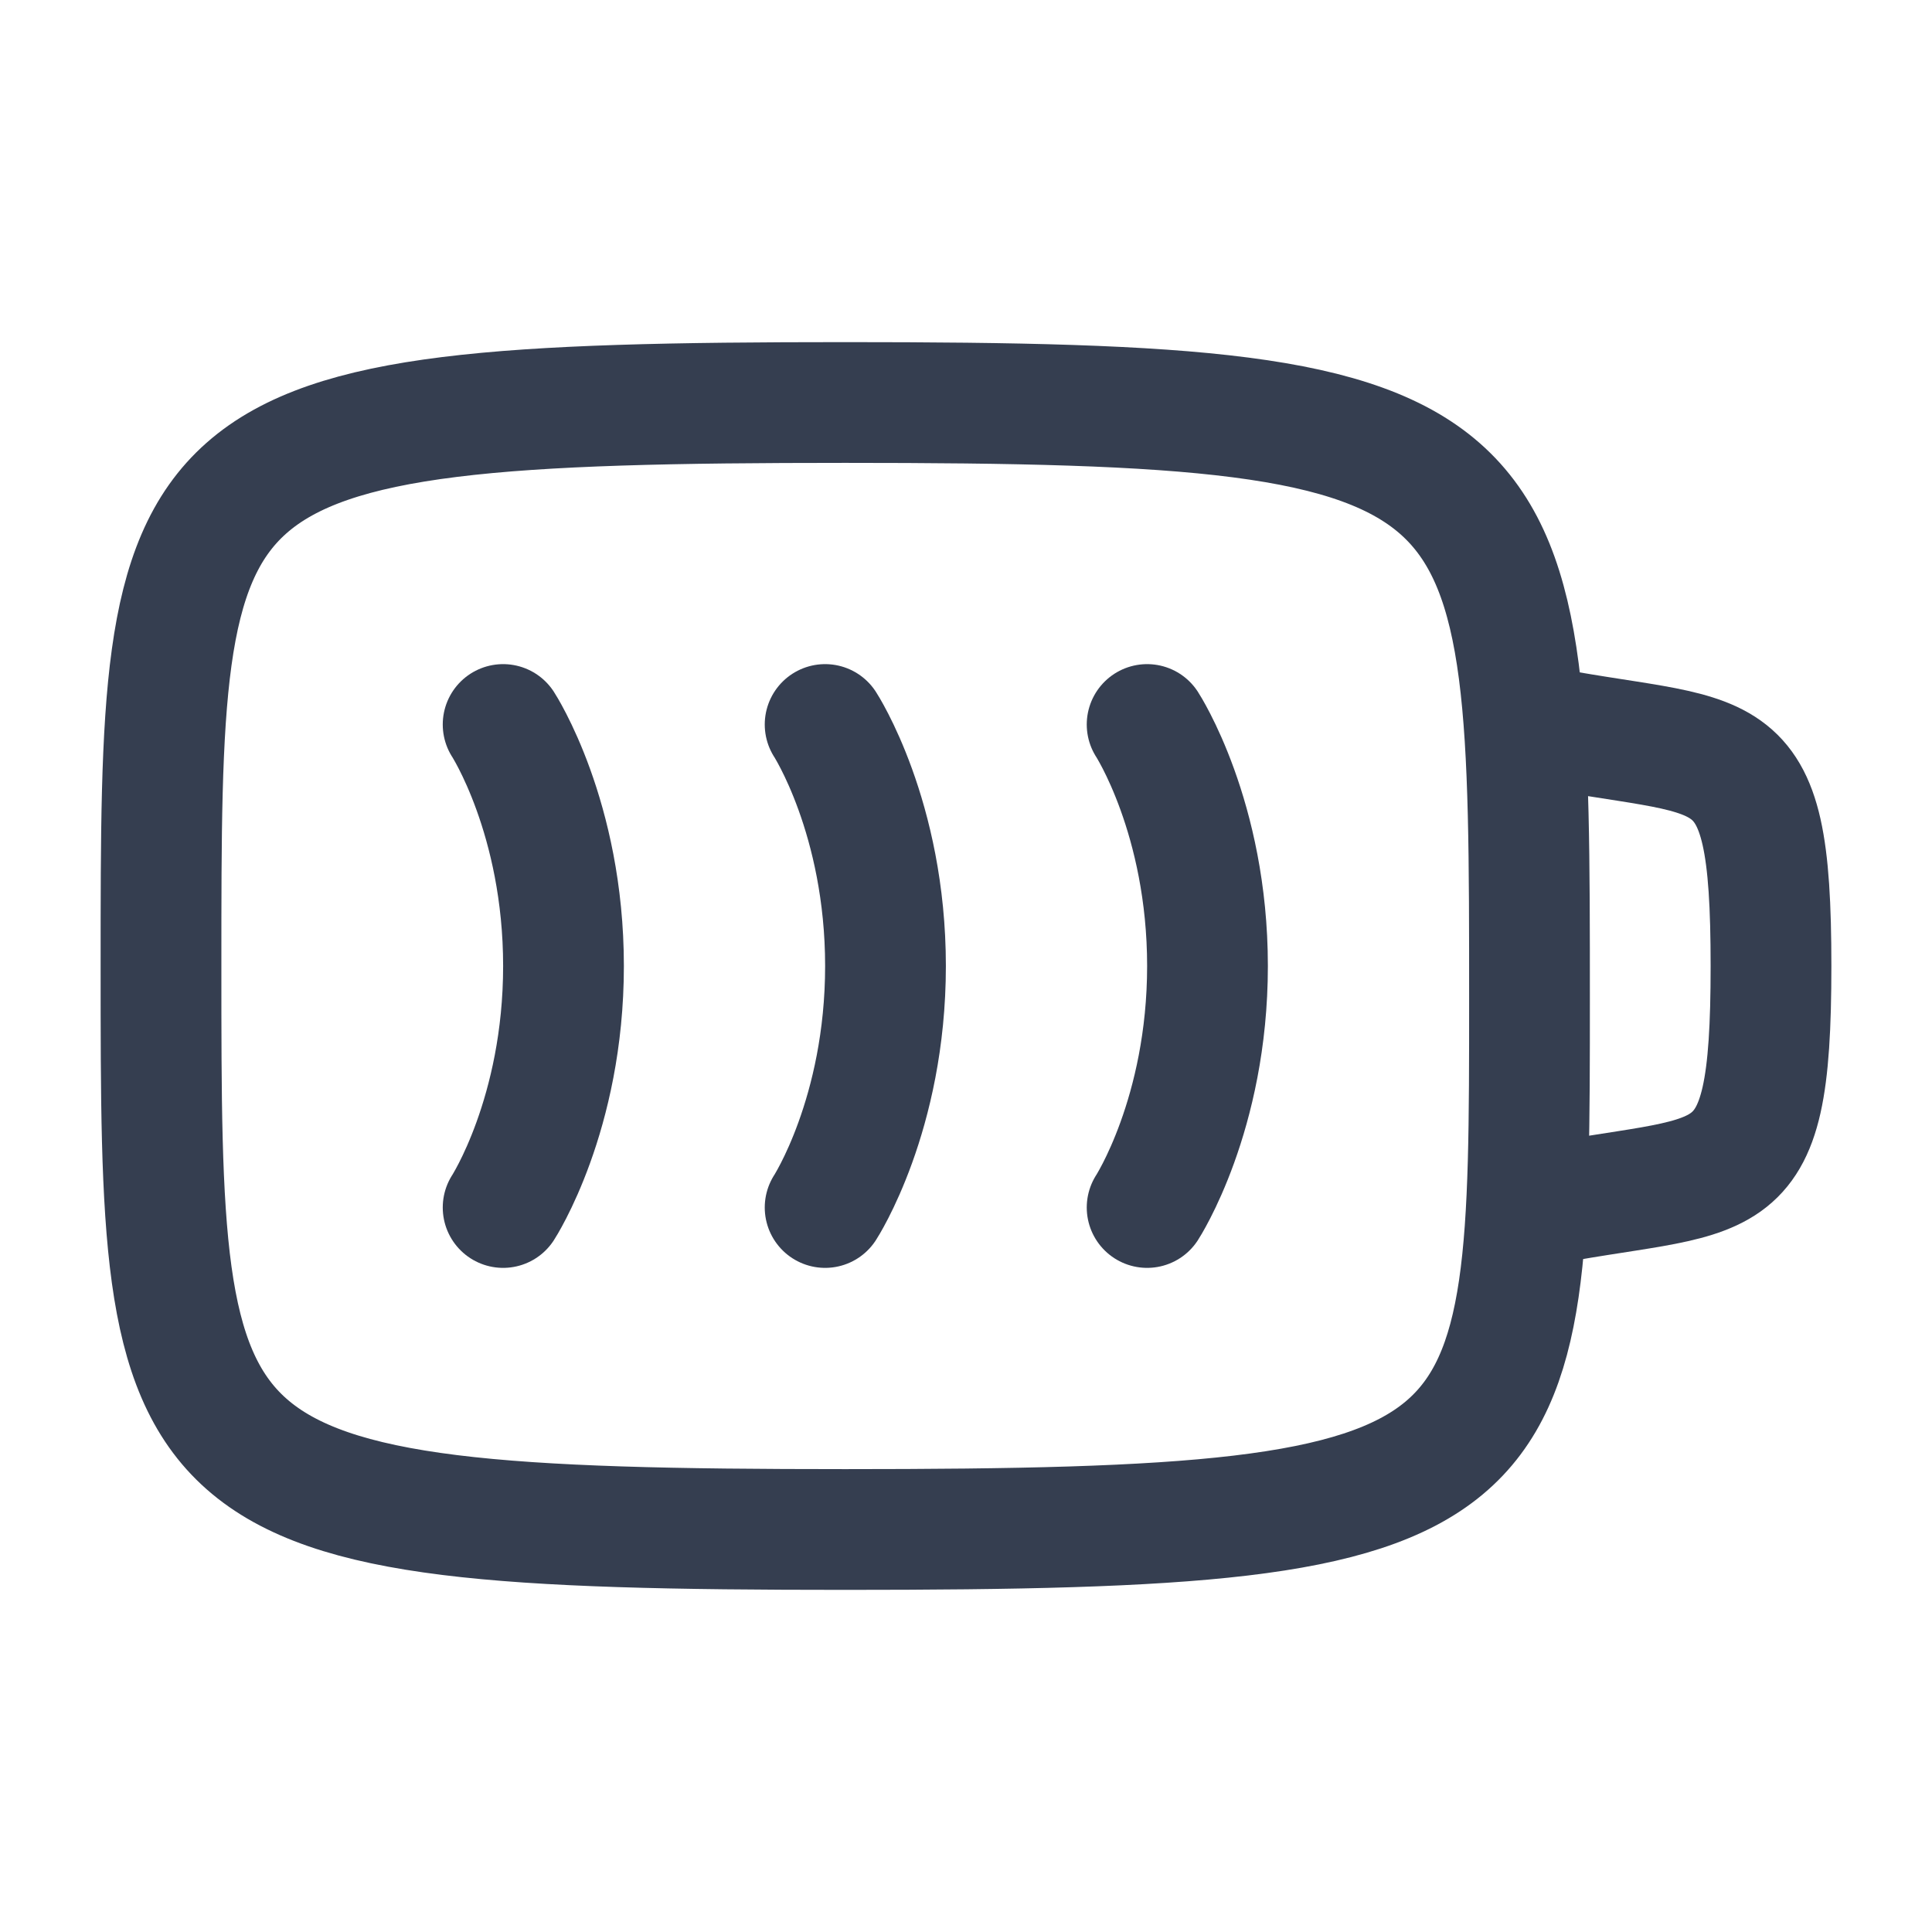 <svg width="24" height="24" viewBox="0 0 24 24" fill="none" xmlns="http://www.w3.org/2000/svg">
<path d="M19 12.412C19 18.5 19 19 10.5 19C2 19 2 18.5 2 12C2 5.5 2 5 10.5 5C19 5 19 5.5 19 12.412Z" stroke="#353E50" stroke-width="1.5" stroke-linecap="round" stroke-linejoin="round"/>
<path d="M6.25 9C6.25 9 7 10.154 7 12C7 13.846 6.25 15 6.25 15" stroke="#353E50" stroke-width="1.5" stroke-linecap="round" stroke-linejoin="round"/>
<path d="M10.25 9C10.25 9 11 10.154 11 12C11 13.846 10.25 15 10.25 15" stroke="#353E50" stroke-width="1.5" stroke-linecap="round" stroke-linejoin="round"/>
<path d="M14.25 9C14.25 9 15 10.154 15 12C15 13.846 14.25 15 14.25 15" stroke="#353E50" stroke-width="1.5" stroke-linecap="round" stroke-linejoin="round"/>
<path d="M19 9C21.5 9.5 22 9 22 12C22 15 21.5 14.5 19 15" stroke="#353E50" stroke-width="1.5" stroke-linecap="round" stroke-linejoin="round"/>
</svg>
